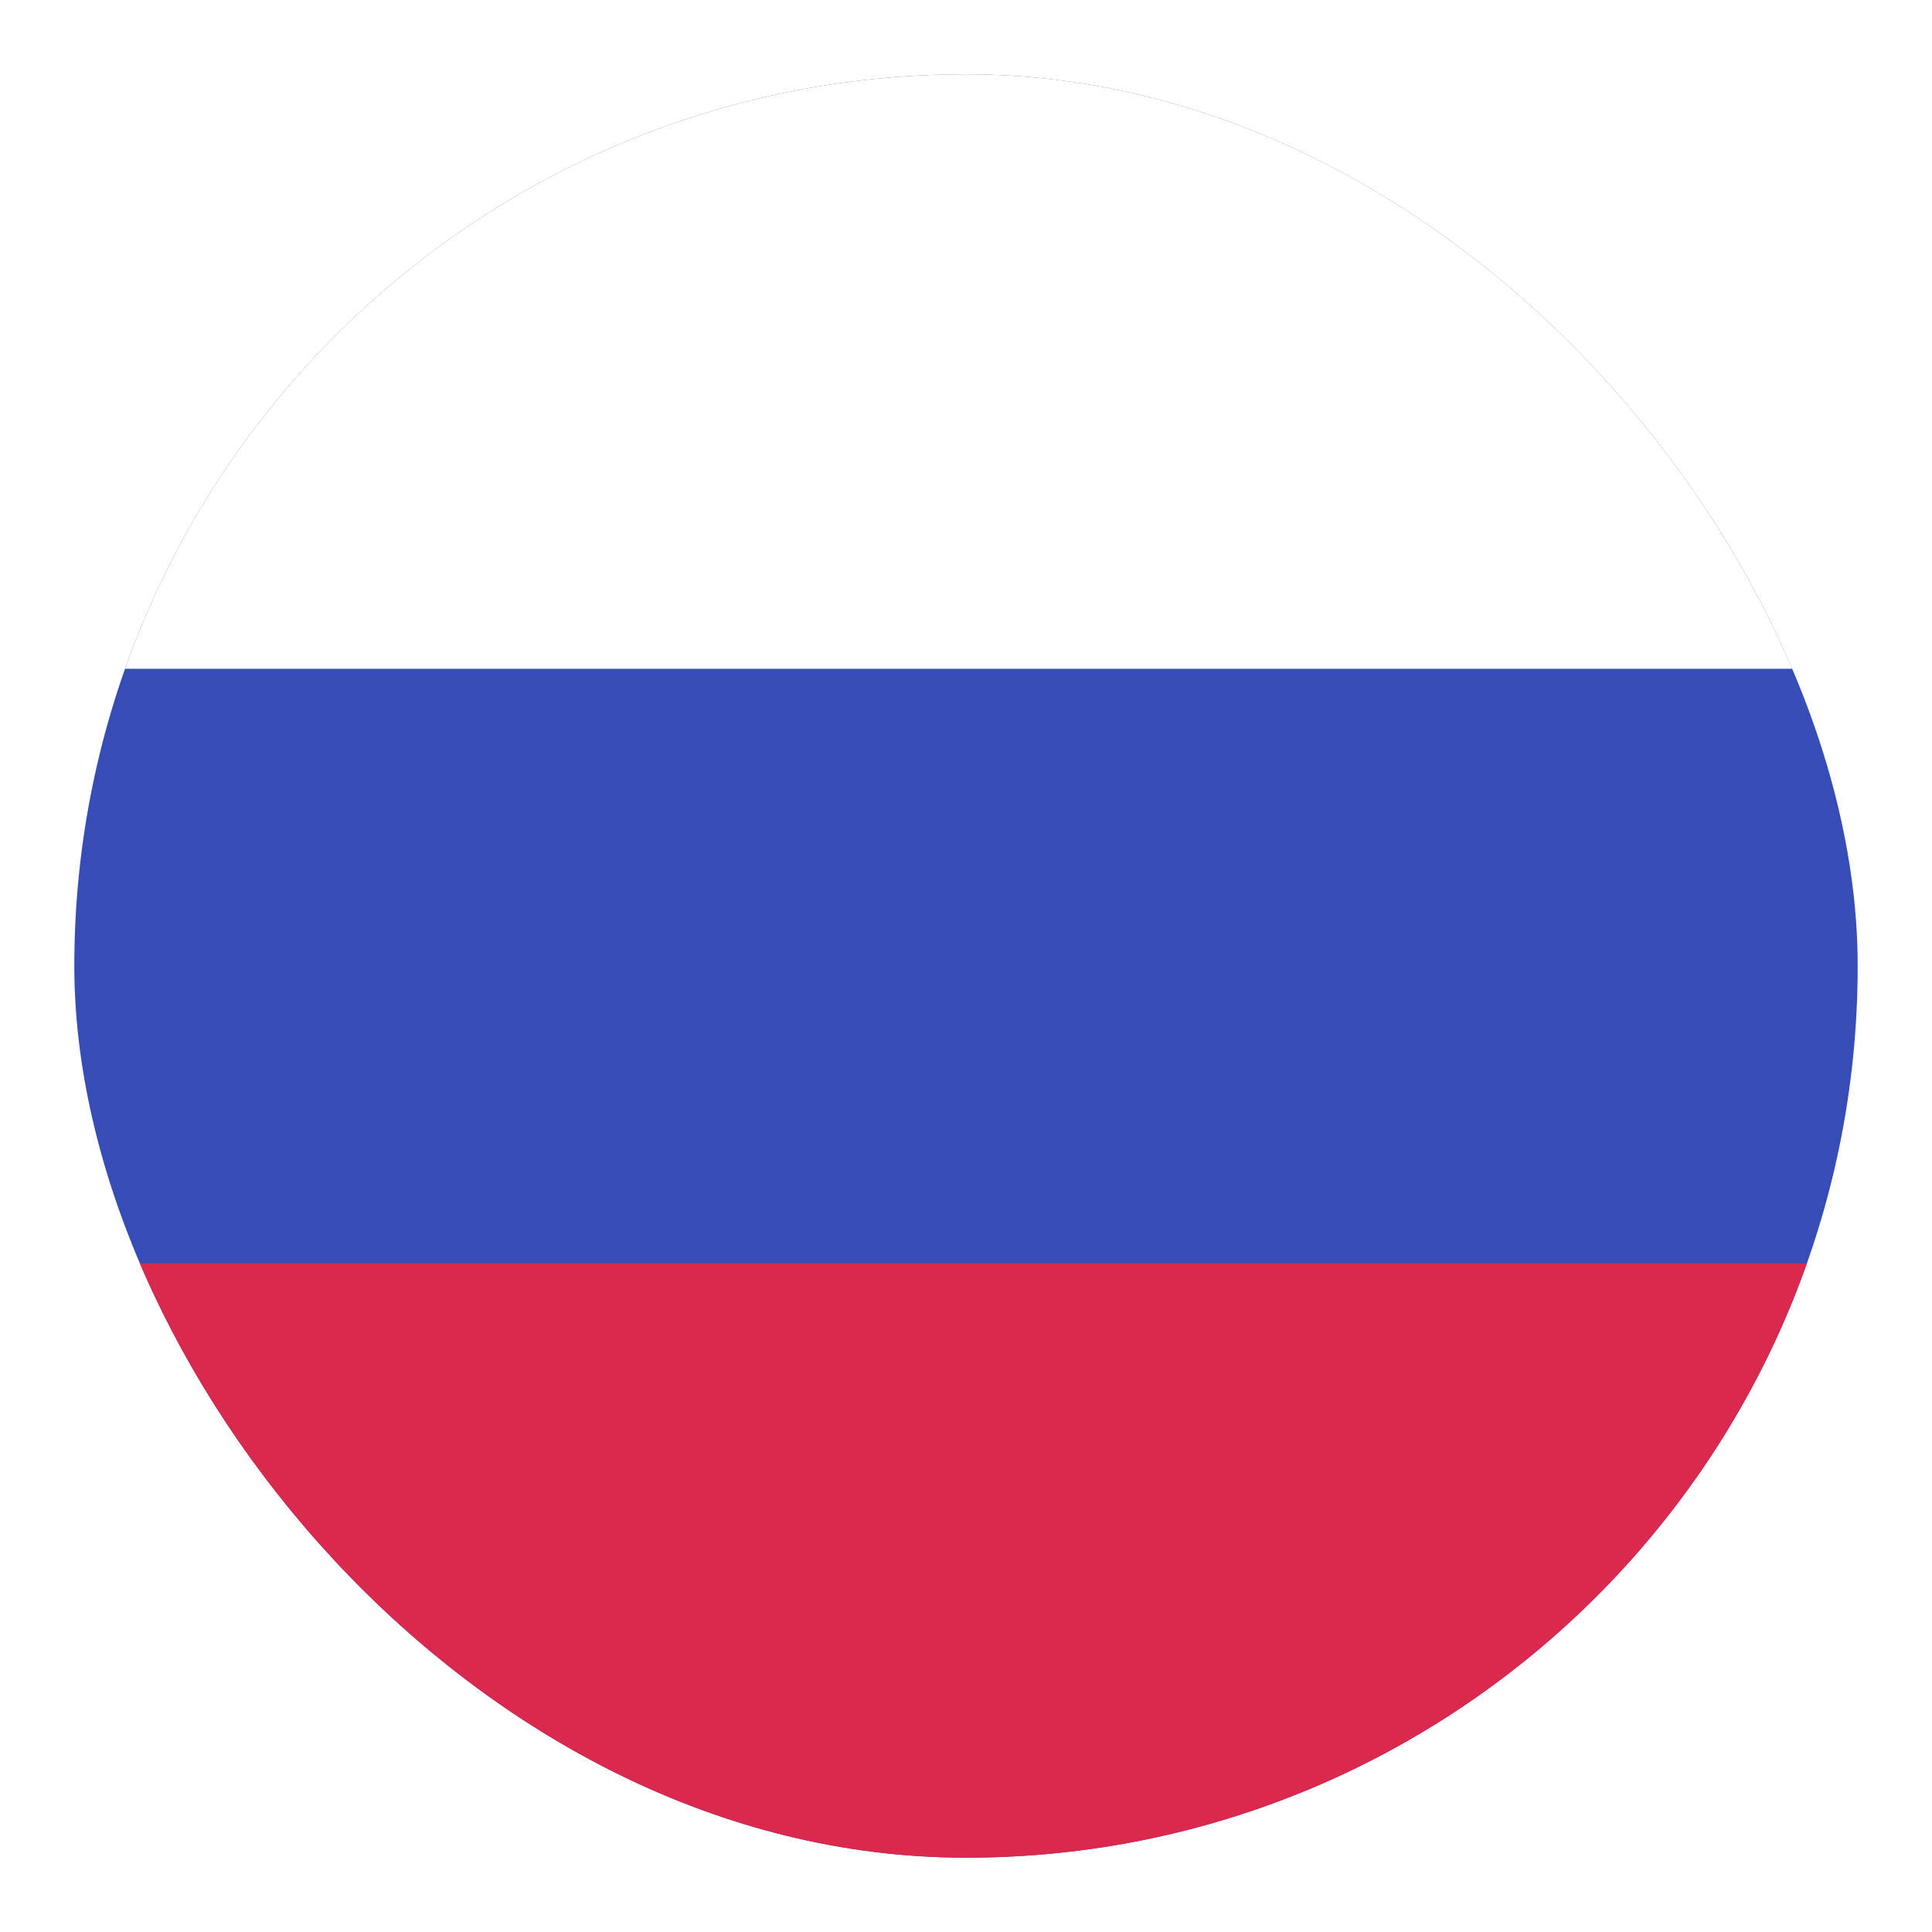 <svg width="26" height="26" viewBox="0 0 26 26" fill="none" xmlns="http://www.w3.org/2000/svg">
<g filter="url(#filter0_dd_4266_31180)">
<g clip-path="url(#clip0_4266_31180)">
<rect x="1" y="1" width="24" height="24" rx="12" fill="#364DB7"/>
<path fill-rule="evenodd" clip-rule="evenodd" d="M1 17H25V25H1V17Z" fill="#DB284D"/>
<path fill-rule="evenodd" clip-rule="evenodd" d="M1 1H25V9H1V1Z" fill="white"/>
</g>
</g>
<defs>
<filter id="filter0_dd_4266_31180" x="0.429" y="0.429" width="25.143" height="25.143" filterUnits="userSpaceOnUse" color-interpolation-filters="sRGB">
<feFlood flood-opacity="0" result="BackgroundImageFix"/>
<feColorMatrix in="SourceAlpha" type="matrix" values="0 0 0 0 0 0 0 0 0 0 0 0 0 0 0 0 0 0 127 0" result="hardAlpha"/>
<feOffset/>
<feGaussianBlur stdDeviation="0.286"/>
<feComposite in2="hardAlpha" operator="out"/>
<feColorMatrix type="matrix" values="0 0 0 0 0.259 0 0 0 0 0.278 0 0 0 0 0.298 0 0 0 0.32 0"/>
<feBlend mode="normal" in2="BackgroundImageFix" result="effect1_dropShadow_4266_31180"/>
<feColorMatrix in="SourceAlpha" type="matrix" values="0 0 0 0 0 0 0 0 0 0 0 0 0 0 0 0 0 0 127 0" result="hardAlpha"/>
<feOffset/>
<feGaussianBlur stdDeviation="0.285"/>
<feComposite in2="hardAlpha" operator="out"/>
<feColorMatrix type="matrix" values="0 0 0 0 0 0 0 0 0 0 0 0 0 0 0 0 0 0 0.25 0"/>
<feBlend mode="normal" in2="effect1_dropShadow_4266_31180" result="effect2_dropShadow_4266_31180"/>
<feBlend mode="normal" in="SourceGraphic" in2="effect2_dropShadow_4266_31180" result="shape"/>
</filter>
<clipPath id="clip0_4266_31180">
<rect x="1" y="1" width="24" height="24" rx="12" fill="white"/>
</clipPath>
</defs>
</svg>
